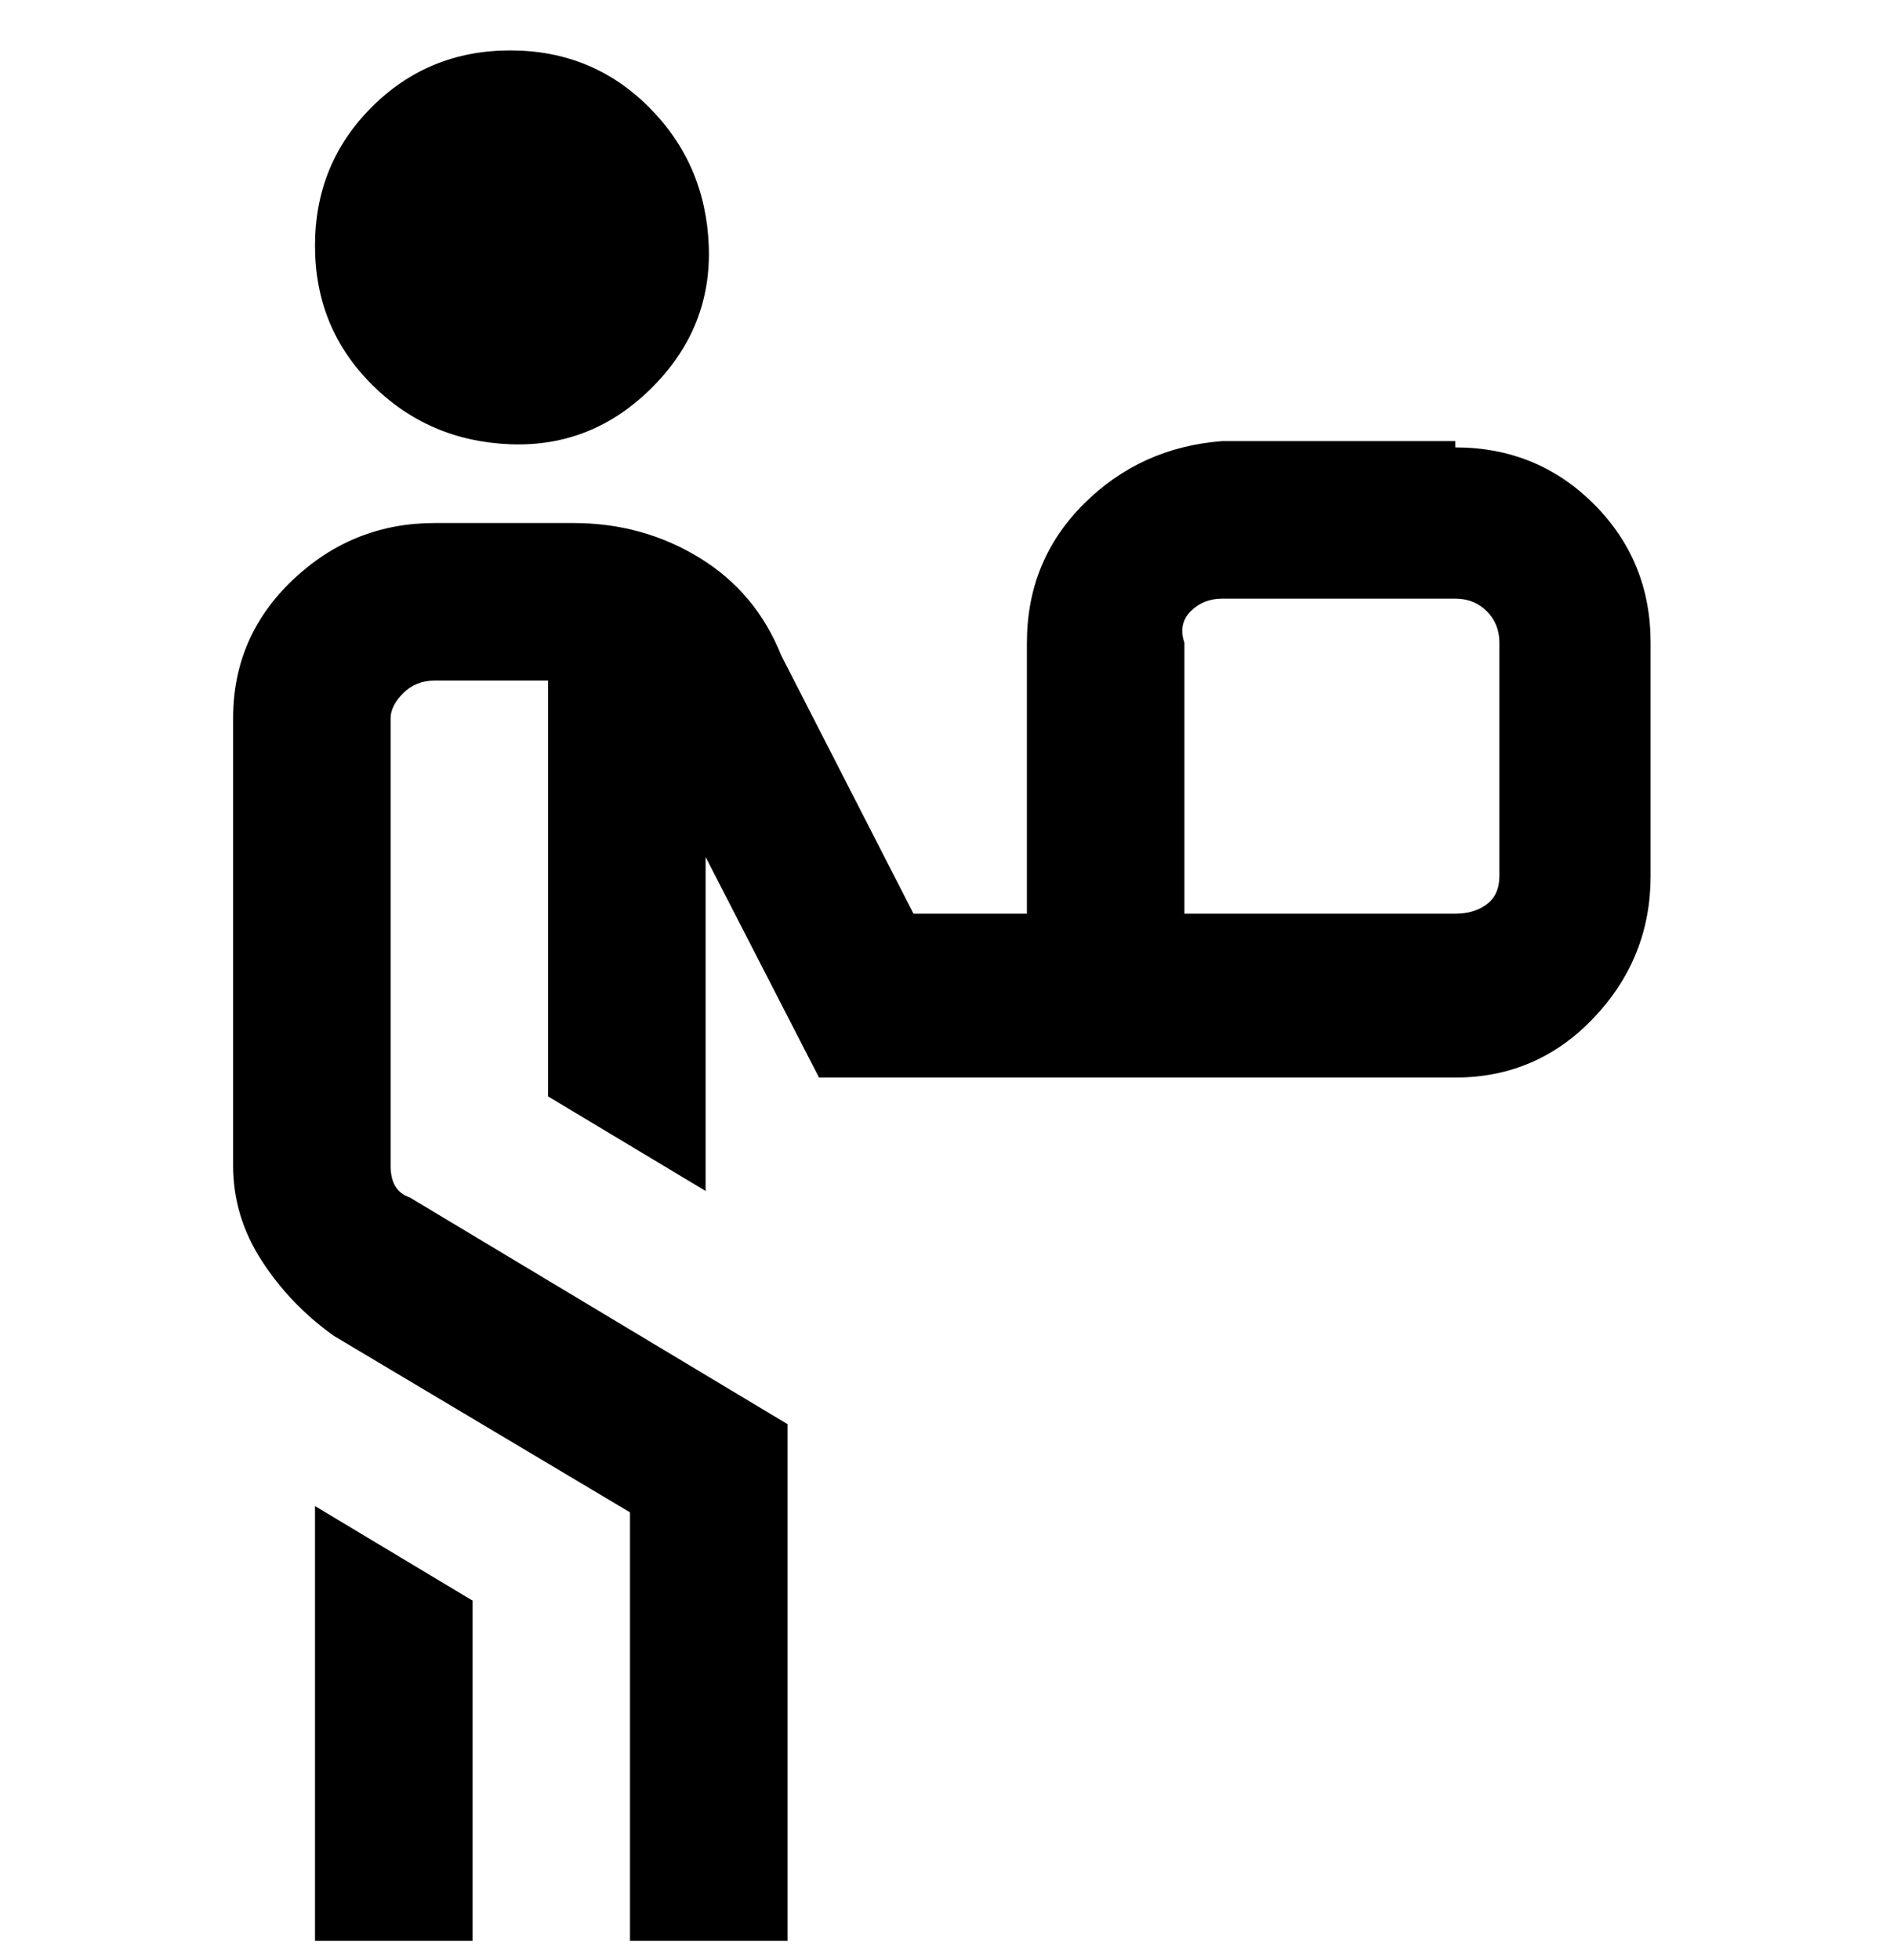 <svg viewBox="0 0 300 311" xmlns="http://www.w3.org/2000/svg"><path d="M231 70h-37q-13 1-22 10t-9 22v43h-18l-21-41q-4-10-13-15.5T91 83H69q-13 0-22.5 9T37 114v71q0 8 4.5 15T53 212l47 28v68h25v-82l-60-36q-3-1-3-5v-71q0-2 2-4t5-2h18v66l25 15v-53l18 35h101q13 0 22-9.5t9-22.5v-37q0-13-9-22t-22-9v-1zm7 69q0 3-2 4.5t-5 1.5h-43v-43q-1-3 1-5t5-2h37q3 0 5 2t2 5v37zM50 39q0-13 9-22t22-9q13 0 22 9t9.5 22q.5 13-9 22.5t-22.5 9Q68 70 59 61t-9-22zm0 200l25 15v54H50v-69z"/></svg>